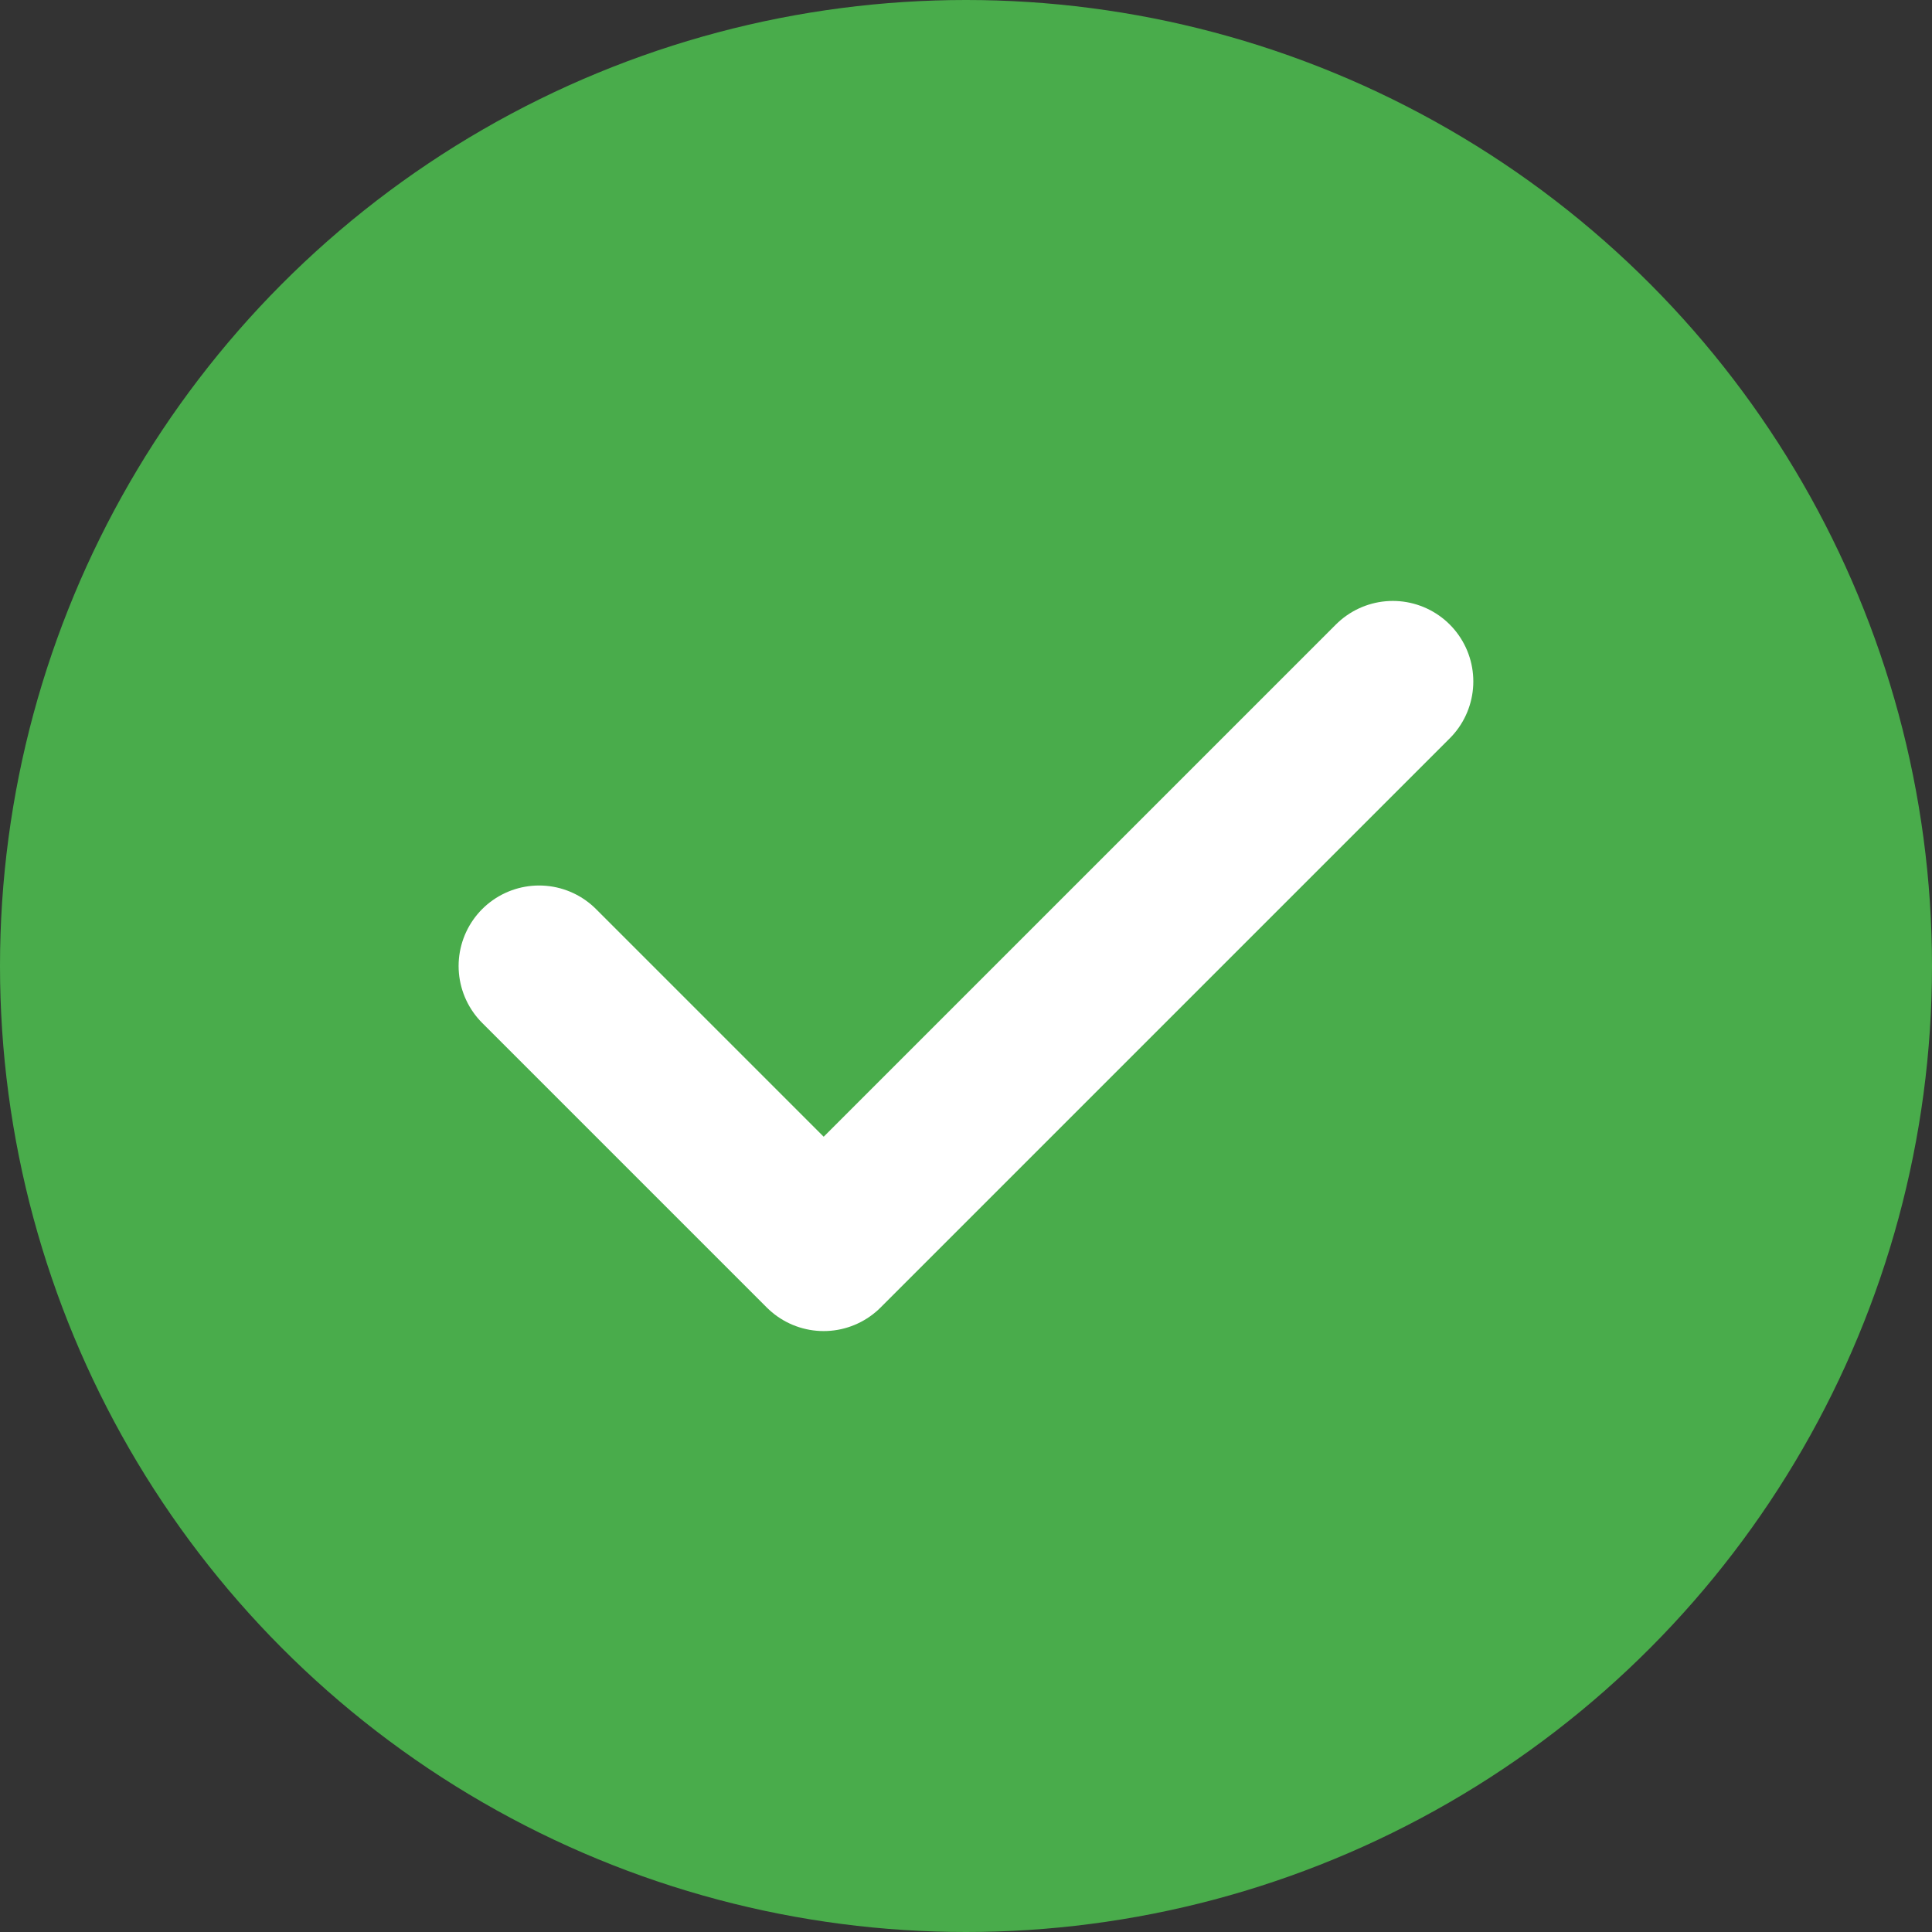 <svg width="24" height="24" viewBox="0 0 24 24" fill="none" xmlns="http://www.w3.org/2000/svg">
		<rect x="0" y="0" width="24" height="24" fill="#333333" stroke="none"/>
		<g clip-path="url(#clip0_17762_98237)">
<circle cx="12" cy="12" r="12" fill="#49AC4B"/>
<path d="M17.302 8.465L10.232 15.535L6.697 12" stroke="white" stroke-width="2" stroke-linecap="round" stroke-linejoin="round"/>
</g>
<defs>
<clipPath id="clip0_17762_98237">
<rect width="24" height="24" fill="white"/>
</clipPath>
</defs>
	</svg>